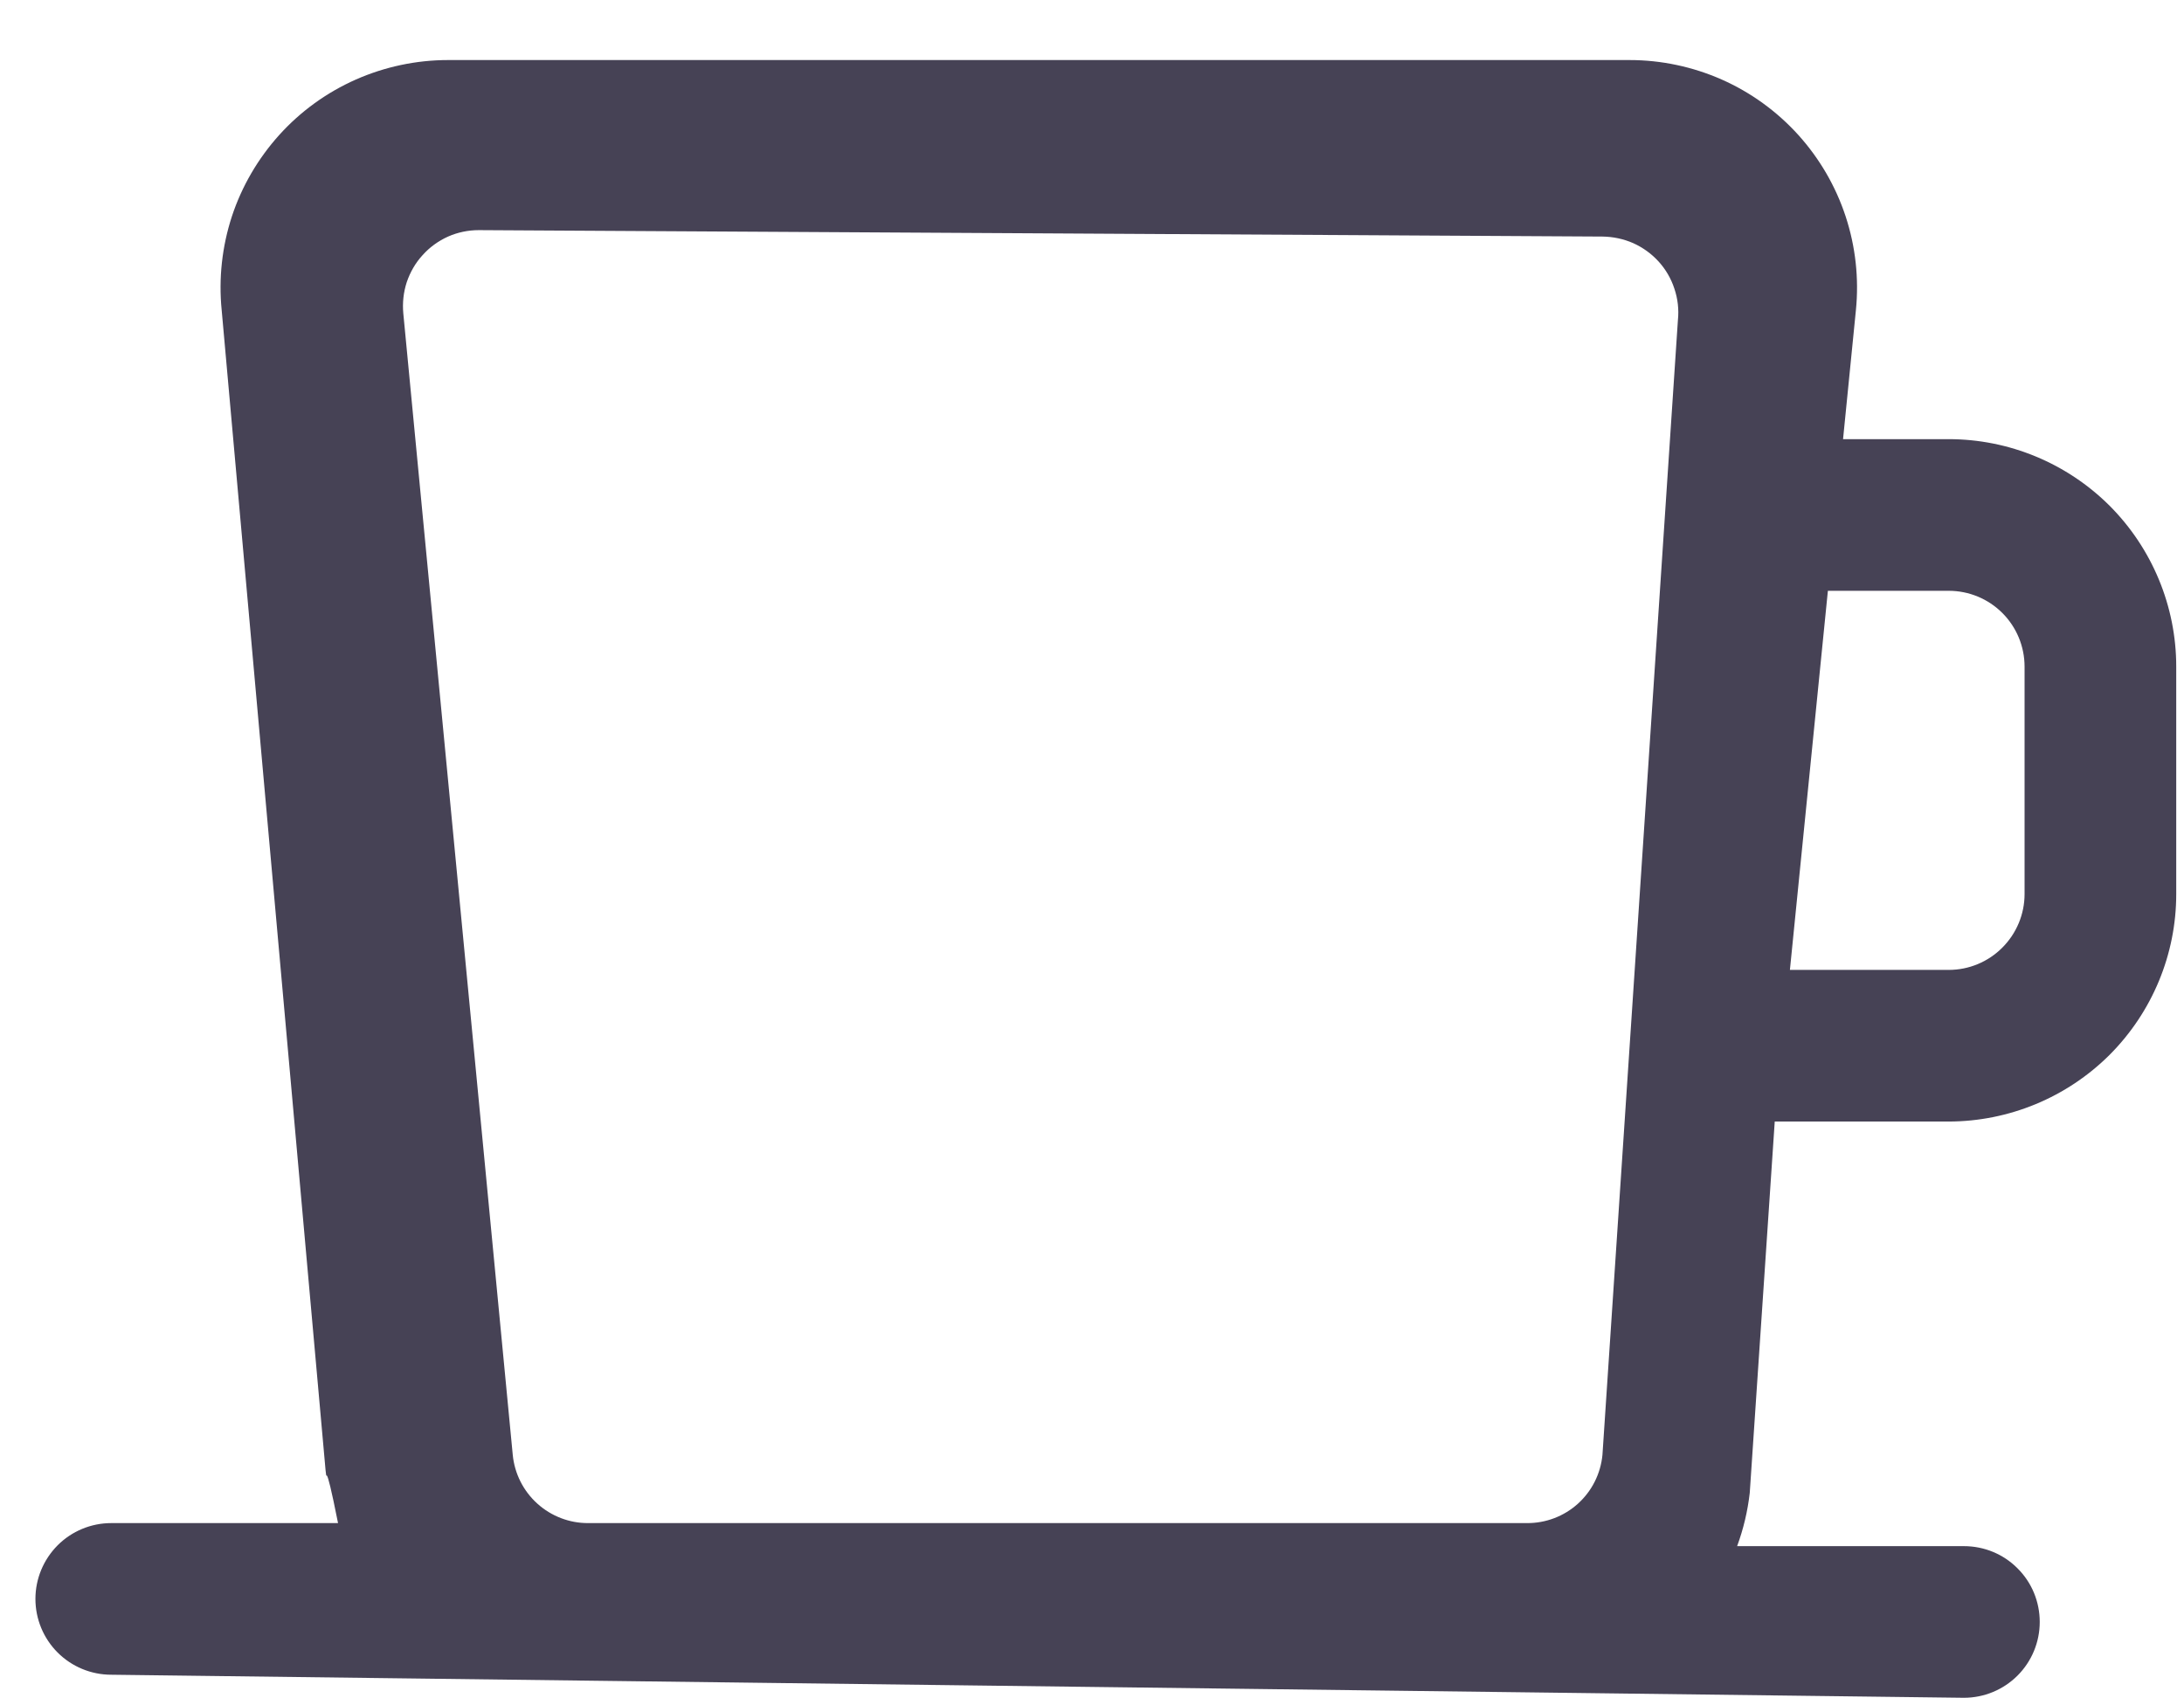 <svg width="18" height="14" viewBox="0 0 18 14" fill="none" xmlns="http://www.w3.org/2000/svg">
<path d="M16.061 3.62H15.19L15.296 2.556C15.322 2.295 15.293 2.032 15.211 1.783C15.129 1.534 14.996 1.306 14.82 1.111C14.644 0.917 14.43 0.762 14.191 0.656C13.951 0.55 13.692 0.495 13.43 0.495H3.693C3.431 0.495 3.172 0.55 2.932 0.656C2.693 0.762 2.478 0.917 2.302 1.112C2.127 1.306 1.993 1.535 1.911 1.784C1.83 2.032 1.801 2.296 1.827 2.556L2.683 12.117C2.7 12.266 2.667 11.955 2.786 12.555H0.917C0.751 12.555 0.592 12.621 0.475 12.738C0.358 12.856 0.292 13.014 0.292 13.18C0.292 13.346 0.358 13.505 0.475 13.622C0.592 13.739 0.751 13.805 0.917 13.805L16.186 13.995C16.352 13.995 16.511 13.929 16.628 13.812C16.746 13.694 16.811 13.535 16.811 13.37C16.811 13.204 16.746 13.045 16.628 12.928C16.511 12.81 16.352 12.745 16.186 12.745H14.317C14.369 12.603 14.404 12.456 14.421 12.306L14.627 9.245H16.061C16.558 9.244 17.035 9.046 17.387 8.695C17.738 8.343 17.936 7.867 17.936 7.37V5.495C17.936 4.998 17.738 4.521 17.387 4.169C17.035 3.818 16.558 3.62 16.061 3.62ZM4.848 12.555C4.693 12.556 4.543 12.498 4.428 12.394C4.313 12.29 4.241 12.147 4.226 11.993L3.324 2.584C3.316 2.498 3.325 2.41 3.352 2.327C3.38 2.244 3.424 2.167 3.483 2.103C3.541 2.038 3.613 1.986 3.693 1.95C3.772 1.915 3.859 1.897 3.946 1.897L13.207 1.95C13.294 1.951 13.38 1.969 13.46 2.004C13.54 2.04 13.612 2.092 13.67 2.156C13.729 2.221 13.773 2.297 13.8 2.38C13.828 2.463 13.838 2.551 13.829 2.638L13.207 11.993C13.192 12.148 13.12 12.291 13.005 12.395C12.89 12.499 12.74 12.556 12.585 12.555H4.848ZM16.686 7.37C16.686 7.535 16.62 7.694 16.503 7.811C16.386 7.929 16.227 7.995 16.061 7.995H14.752L15.065 4.87H16.061C16.227 4.87 16.386 4.936 16.503 5.053C16.62 5.17 16.686 5.329 16.686 5.495V7.37Z" fill="#464255"/>
</svg>
